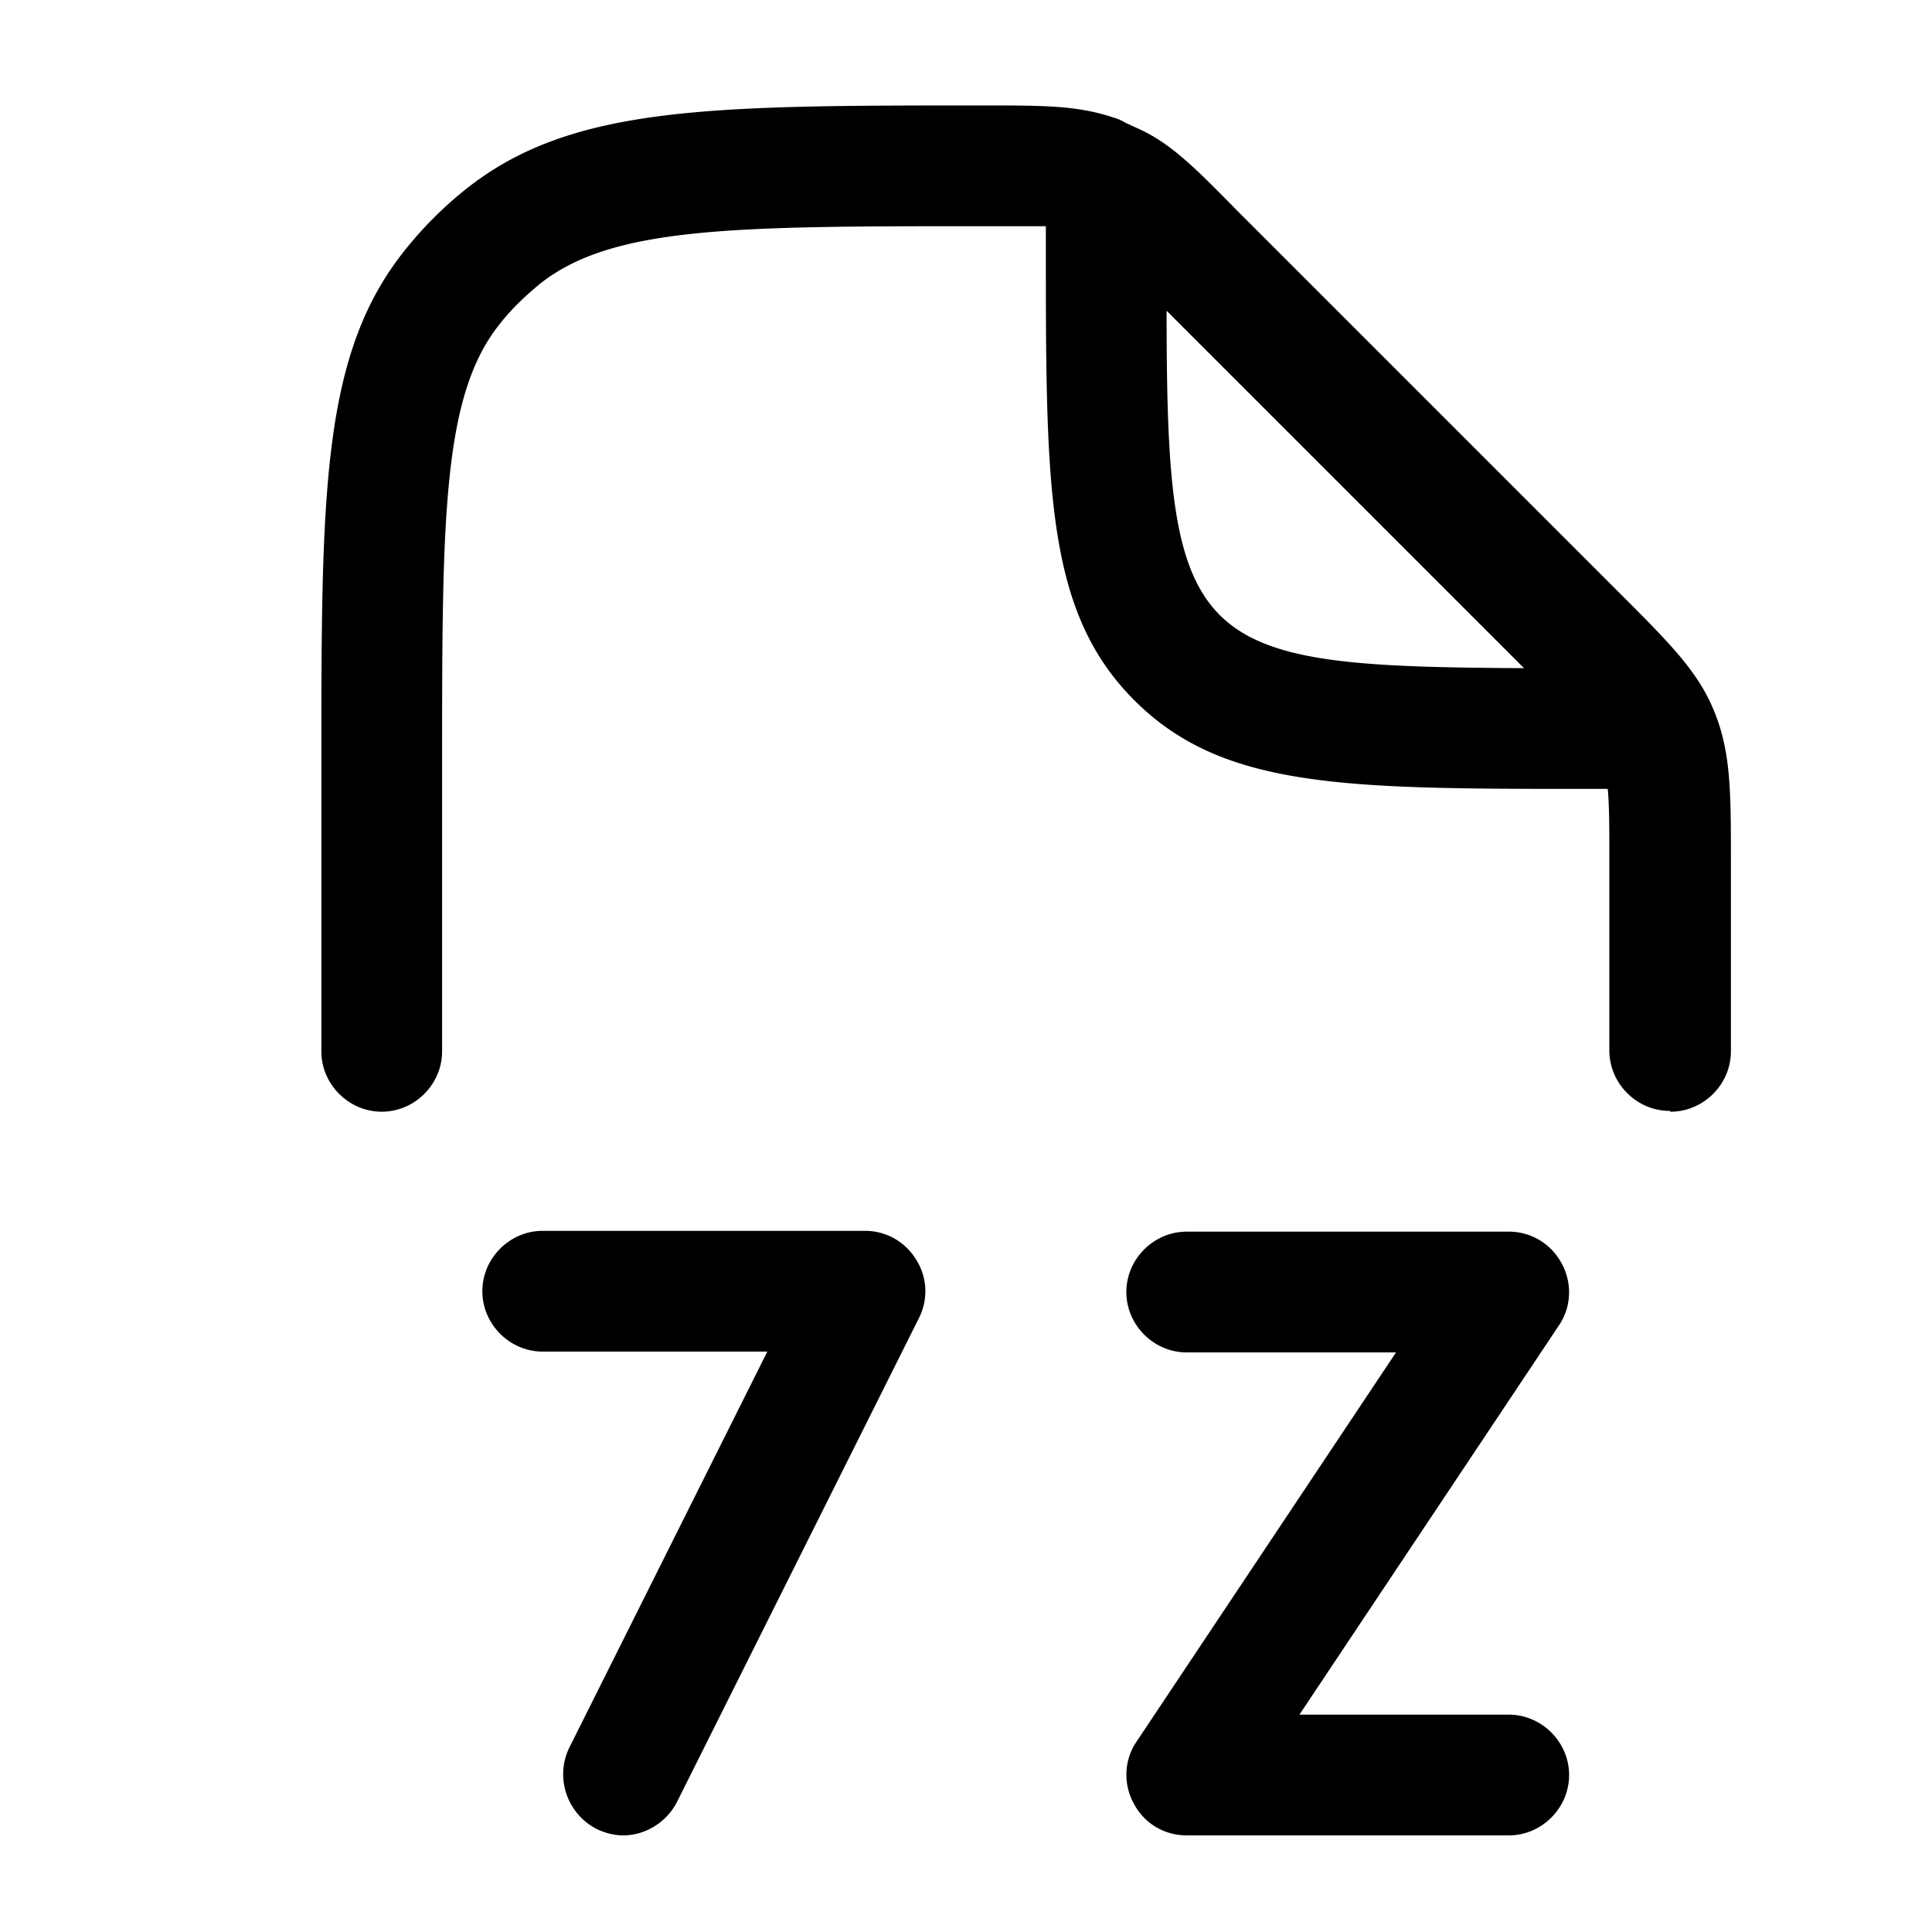 <svg xmlns="http://www.w3.org/2000/svg" width="3em" height="3em" viewBox="0 0 24 24"><path fill="currentColor" fill-rule="evenodd" d="M19.992 13.05c0 .41.34.75.75.75l.01.01c.41 0 .75-.34.75-.75v-2.34c0-.89 0-1.38-.21-1.89c-.2-.49-.55-.84-1.18-1.47l-4.74-4.74c-.54-.55-.84-.85-1.25-1.03l-.13-.06q-.004 0-.014-.007a.6.6 0 0 0-.146-.063c-.45-.15-.86-.15-1.618-.15h-.002c-3.42 0-5.14 0-6.45 1.06c-.26.21-.5.45-.71.71c-1.06 1.3-1.06 3.02-1.06 6.44v3.54c0 .41.34.75.75.75s.75-.34.75-.75V9.52c0-3.07 0-4.61.72-5.5c.14-.18.31-.34.49-.49c.9-.72 2.43-.72 5.5-.72h.79v.24c0 3.03 0 4.55 1.1 5.65s2.62 1.1 5.649 1.1h.231c.02.21.02.49.02.91zm-4.84-5.41c-.59-.59-.66-1.7-.66-3.78l4.44 4.44c-2.09-.01-3.19-.07-3.78-.66m-7.74 15.08c.1.05.22.08.33.08c.27 0 .54-.16.67-.42l3-6c.12-.23.11-.51-.03-.73a.74.74 0 0 0-.64-.36h-4c-.41 0-.75.34-.75.75s.34.75.75.75h2.79l-2.46 4.92c-.18.37-.03.82.34 1.01m7.33.08h4c.41 0 .75-.34.75-.75s-.34-.75-.75-.75h-2.6l3.22-4.83c.16-.23.17-.53.04-.77a.74.74 0 0 0-.66-.4h-4c-.41 0-.75.34-.75.75s.34.75.75.75h2.6l-3.22 4.83c-.16.23-.17.53-.04.77c.13.25.38.4.66.4" color="currentColor"/></svg>